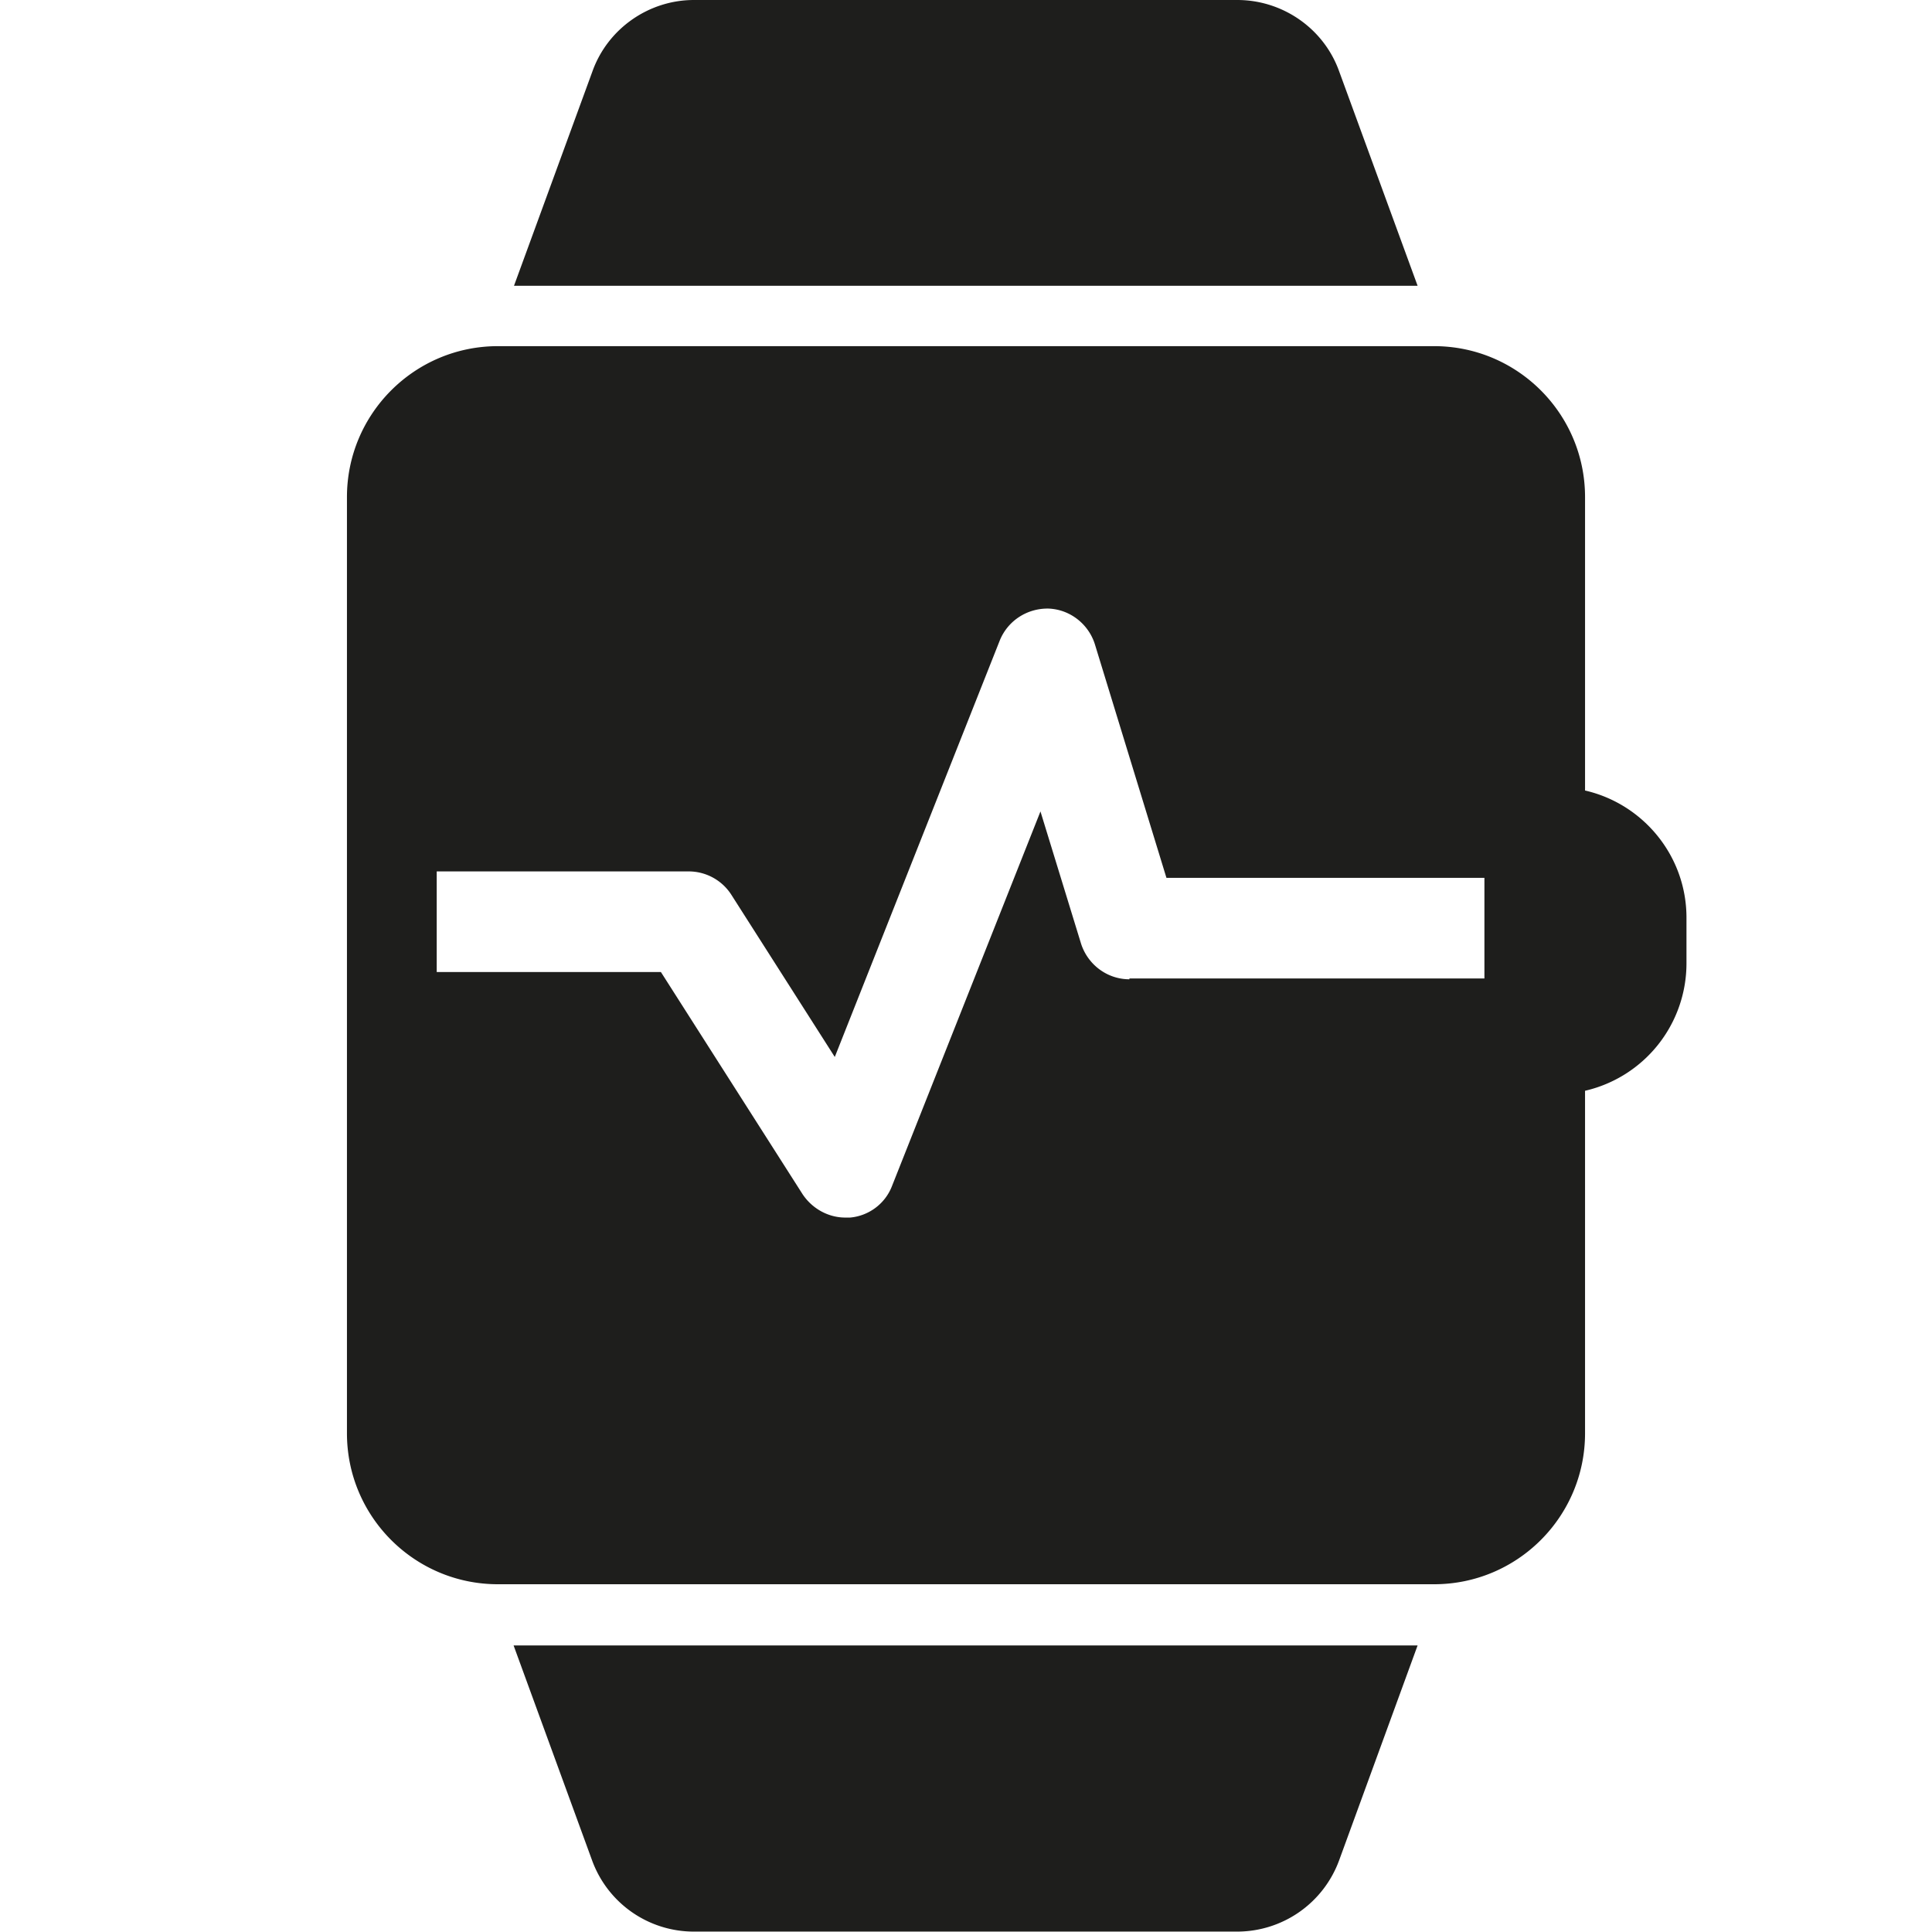 <svg viewBox="0 0 48 48" xmlns="http://www.w3.org/2000/svg">
  <path fill="#1e1e1c" d="M39.38 19.64v-7.29c0-2.07-1.68-3.75-3.75-3.75H12.37c-2.07 0-3.75 1.68-3.75 3.75v23.26c0 2.07 1.68 3.75 3.75 3.75h23.26c2.07 0 3.75-1.68 3.75-3.75V27.1a3.25 3.25 0 0 0 2.52-3.16V22.8c0-1.54-1.08-2.83-2.52-3.16m-11.32 4.69c-.55 0-1.03-.36-1.2-.88l-1.01-3.29-3.69 9.31c-.17.44-.58.74-1.04.78H21c-.42 0-.82-.22-1.06-.58l-3.52-5.52h-5.57v-2.5h6.26c.43 0 .83.22 1.06.58l2.57 4.03 4.1-10.35c.2-.49.68-.8 1.21-.79.53.02.99.38 1.15.88l1.78 5.81h7.9v2.5h-8.82ZM35.22 7.1H12.77l1.95-5.33C15.1.71 16.12 0 17.24 0h13.5c1.13 0 2.15.71 2.53 1.77zM12.76 40.88h22.46l-1.95 5.34a2.7 2.7 0 0 1-2.53 1.77h-13.5a2.69 2.69 0 0 1-2.53-1.77z"/>
</svg>
